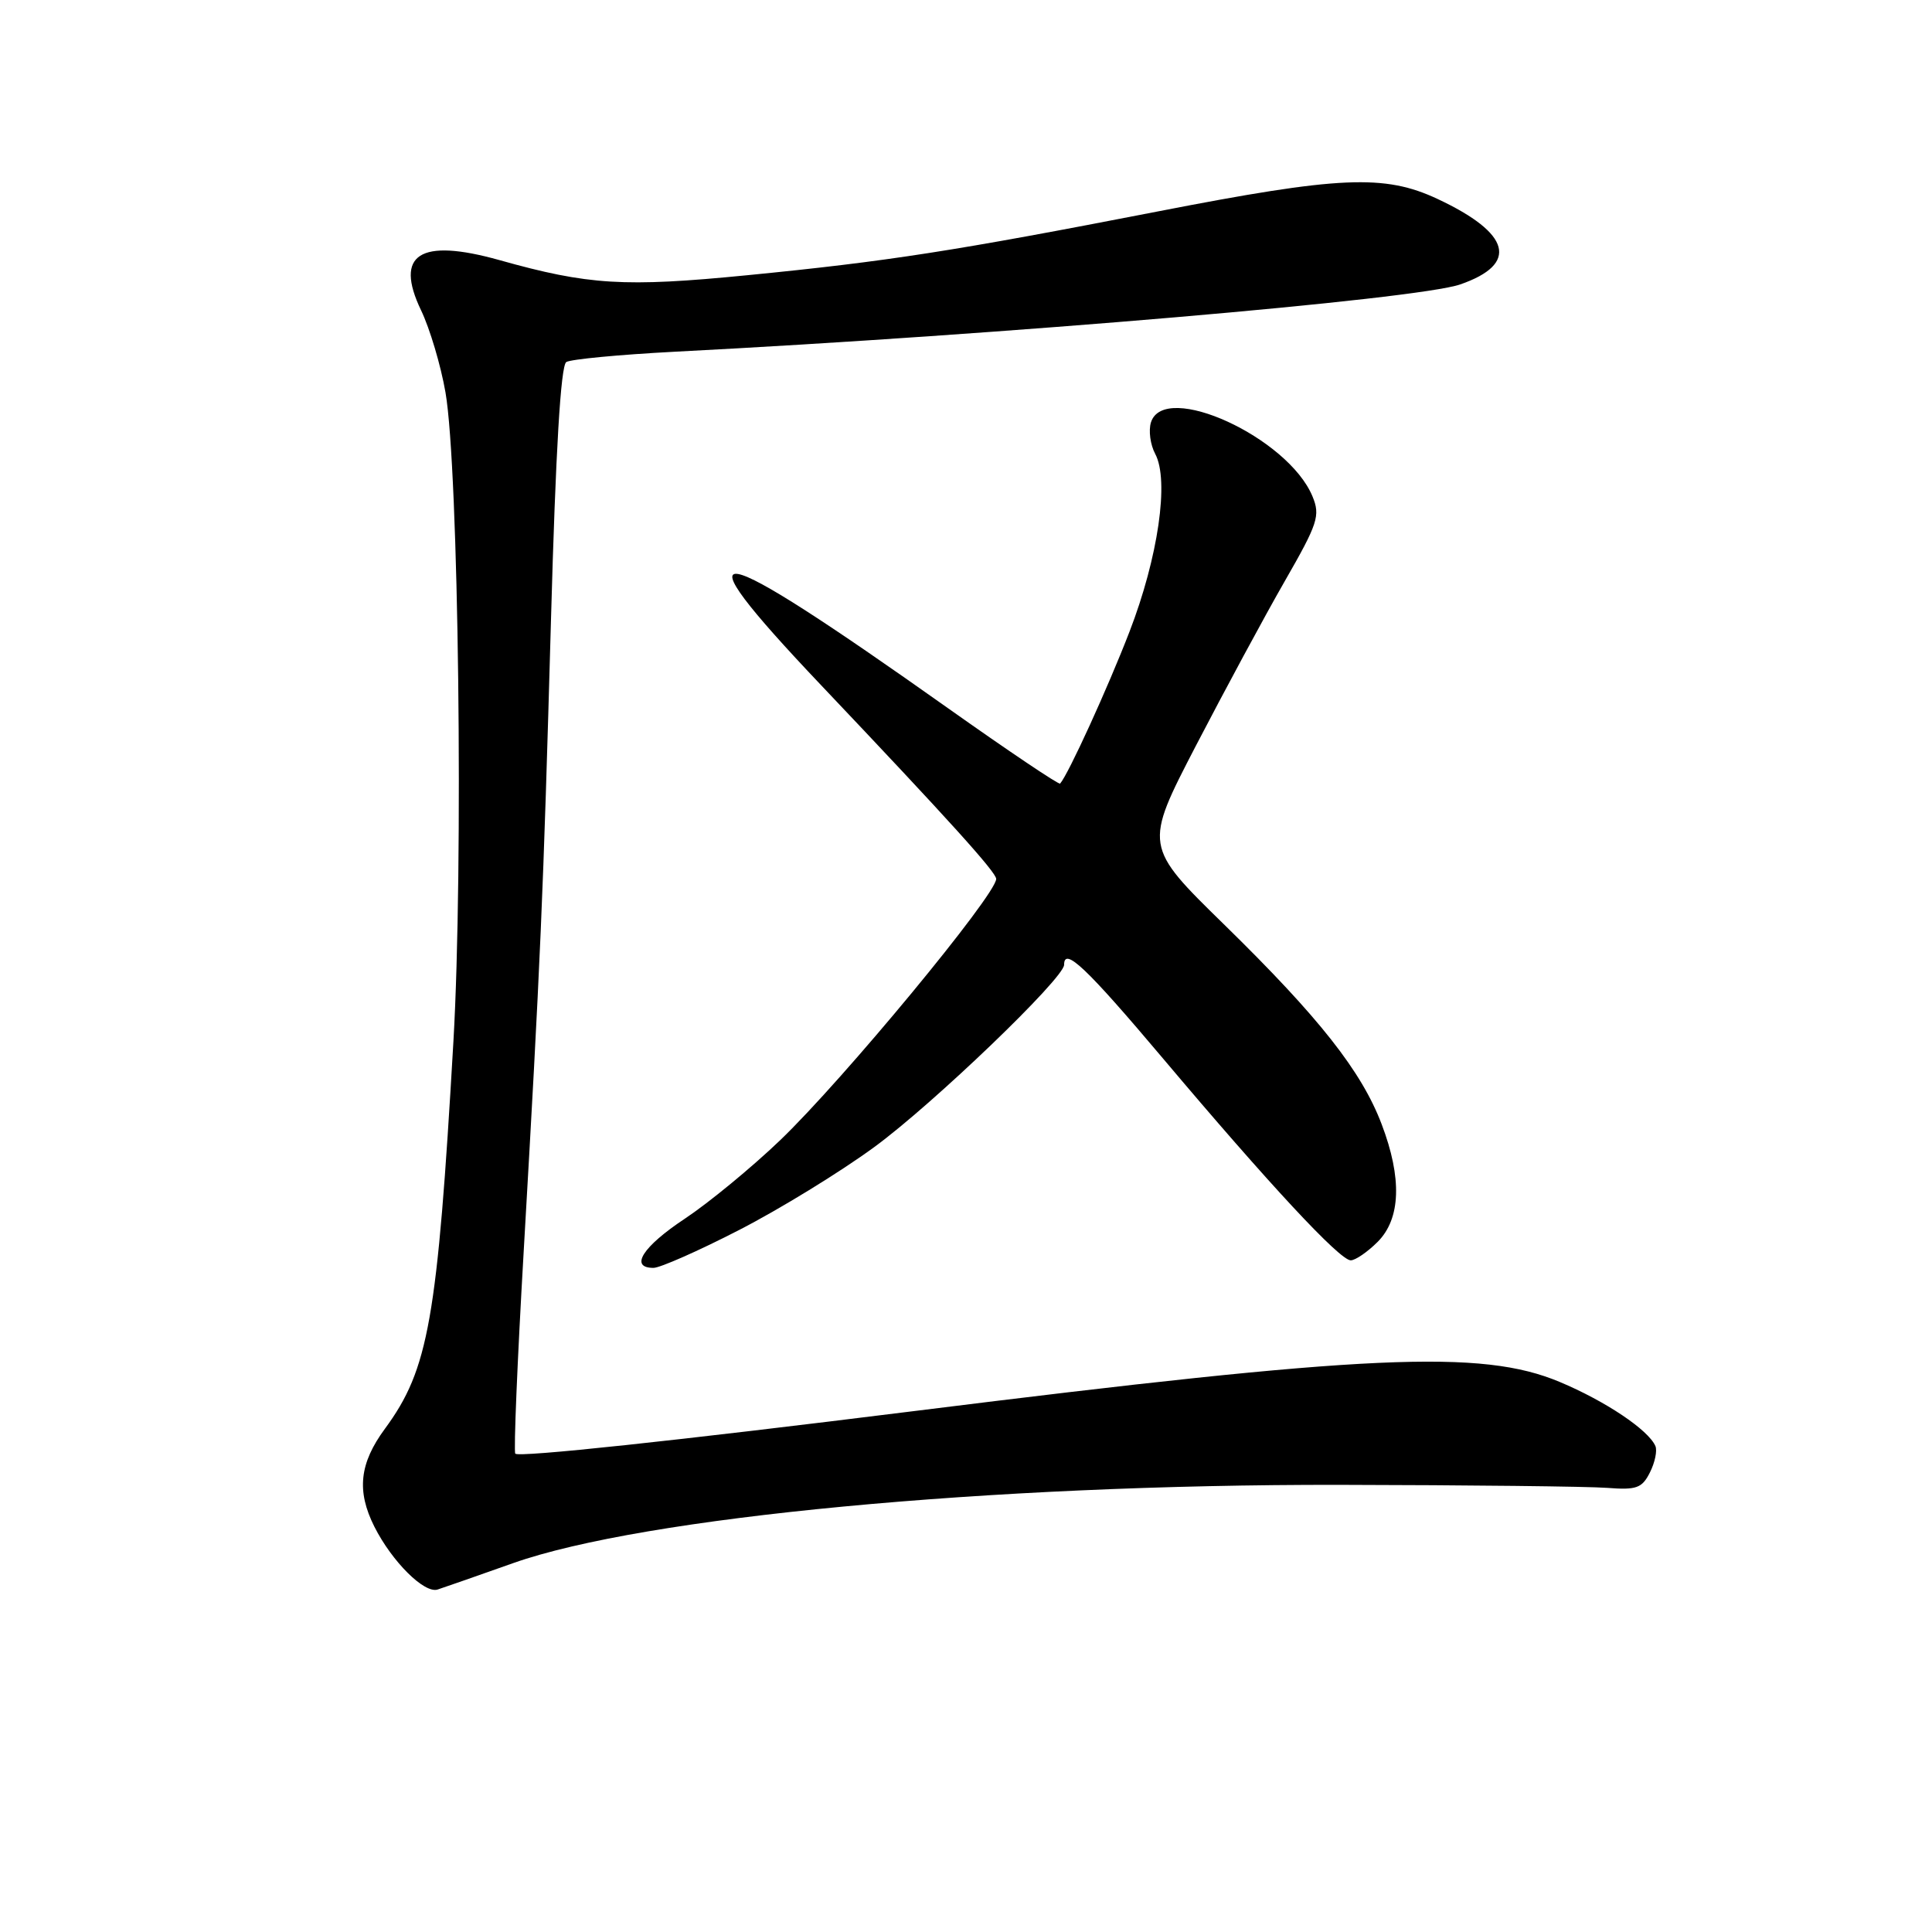 <?xml version="1.0" encoding="UTF-8" standalone="no"?>
<!DOCTYPE svg PUBLIC "-//W3C//DTD SVG 1.1//EN" "http://www.w3.org/Graphics/SVG/1.1/DTD/svg11.dtd" >
<svg xmlns="http://www.w3.org/2000/svg" xmlns:xlink="http://www.w3.org/1999/xlink" version="1.1" viewBox="0 0 256 256">
 <g >
 <path fill="currentColor"
d=" M 68.00 207.12 C 85.26 201.02 131.07 196.68 177.50 196.75 C 194.55 196.78 210.51 196.96 212.96 197.15 C 216.84 197.45 217.58 197.19 218.62 195.11 C 219.29 193.79 219.61 192.22 219.35 191.61 C 218.41 189.46 212.74 185.66 206.66 183.11 C 196.30 178.77 181.42 179.44 121.00 186.99 C 89.40 190.93 68.80 193.13 68.28 192.62 C 68.05 192.38 68.55 180.34 69.39 165.85 C 71.62 127.28 71.98 118.94 73.01 82.08 C 73.63 59.69 74.30 48.43 75.04 47.97 C 75.65 47.60 82.08 46.99 89.32 46.61 C 133.19 44.35 187.75 39.67 193.48 37.69 C 201.28 34.99 200.22 30.93 190.50 26.37 C 183.45 23.06 177.55 23.32 153.45 28.01 C 126.47 33.26 117.63 34.64 99.00 36.47 C 82.74 38.07 77.97 37.78 66.16 34.46 C 55.62 31.51 52.23 33.68 55.79 41.11 C 56.95 43.52 58.41 48.42 59.03 52.00 C 60.78 62.15 61.42 114.70 60.08 138.00 C 57.95 174.90 56.80 181.43 51.01 189.31 C 47.62 193.91 47.23 197.57 49.61 202.30 C 51.95 206.93 56.23 211.19 57.99 210.62 C 58.82 210.35 63.33 208.78 68.00 207.12 Z  M 97.92 162.99 C 103.28 160.24 111.35 155.29 115.85 151.99 C 123.65 146.28 141.00 129.62 141.00 127.84 C 141.00 125.42 143.94 128.21 154.10 140.25 C 168.16 156.92 177.53 167.00 178.98 167.00 C 179.59 167.00 181.20 165.90 182.55 164.55 C 185.61 161.48 185.80 156.11 183.07 148.95 C 180.41 141.95 174.81 134.84 162.27 122.57 C 151.57 112.11 151.57 112.11 158.47 98.80 C 162.27 91.49 167.55 81.69 170.22 77.04 C 174.63 69.36 174.97 68.33 173.91 65.77 C 170.67 57.96 154.27 50.44 152.51 55.96 C 152.17 57.04 152.42 58.92 153.07 60.14 C 154.95 63.64 153.47 73.86 149.65 83.74 C 146.78 91.17 141.56 102.60 140.47 103.83 C 140.31 104.01 133.62 99.51 125.60 93.83 C 93.43 71.03 89.34 70.28 108.76 90.75 C 125.74 108.65 132.00 115.58 132.00 116.46 C 132.00 118.56 111.74 143.07 103.37 151.09 C 99.59 154.71 93.91 159.38 90.75 161.48 C 85.16 165.18 83.36 168.00 86.59 168.00 C 87.46 168.00 92.56 165.75 97.92 162.99 Z "/>
</g>
</svg>